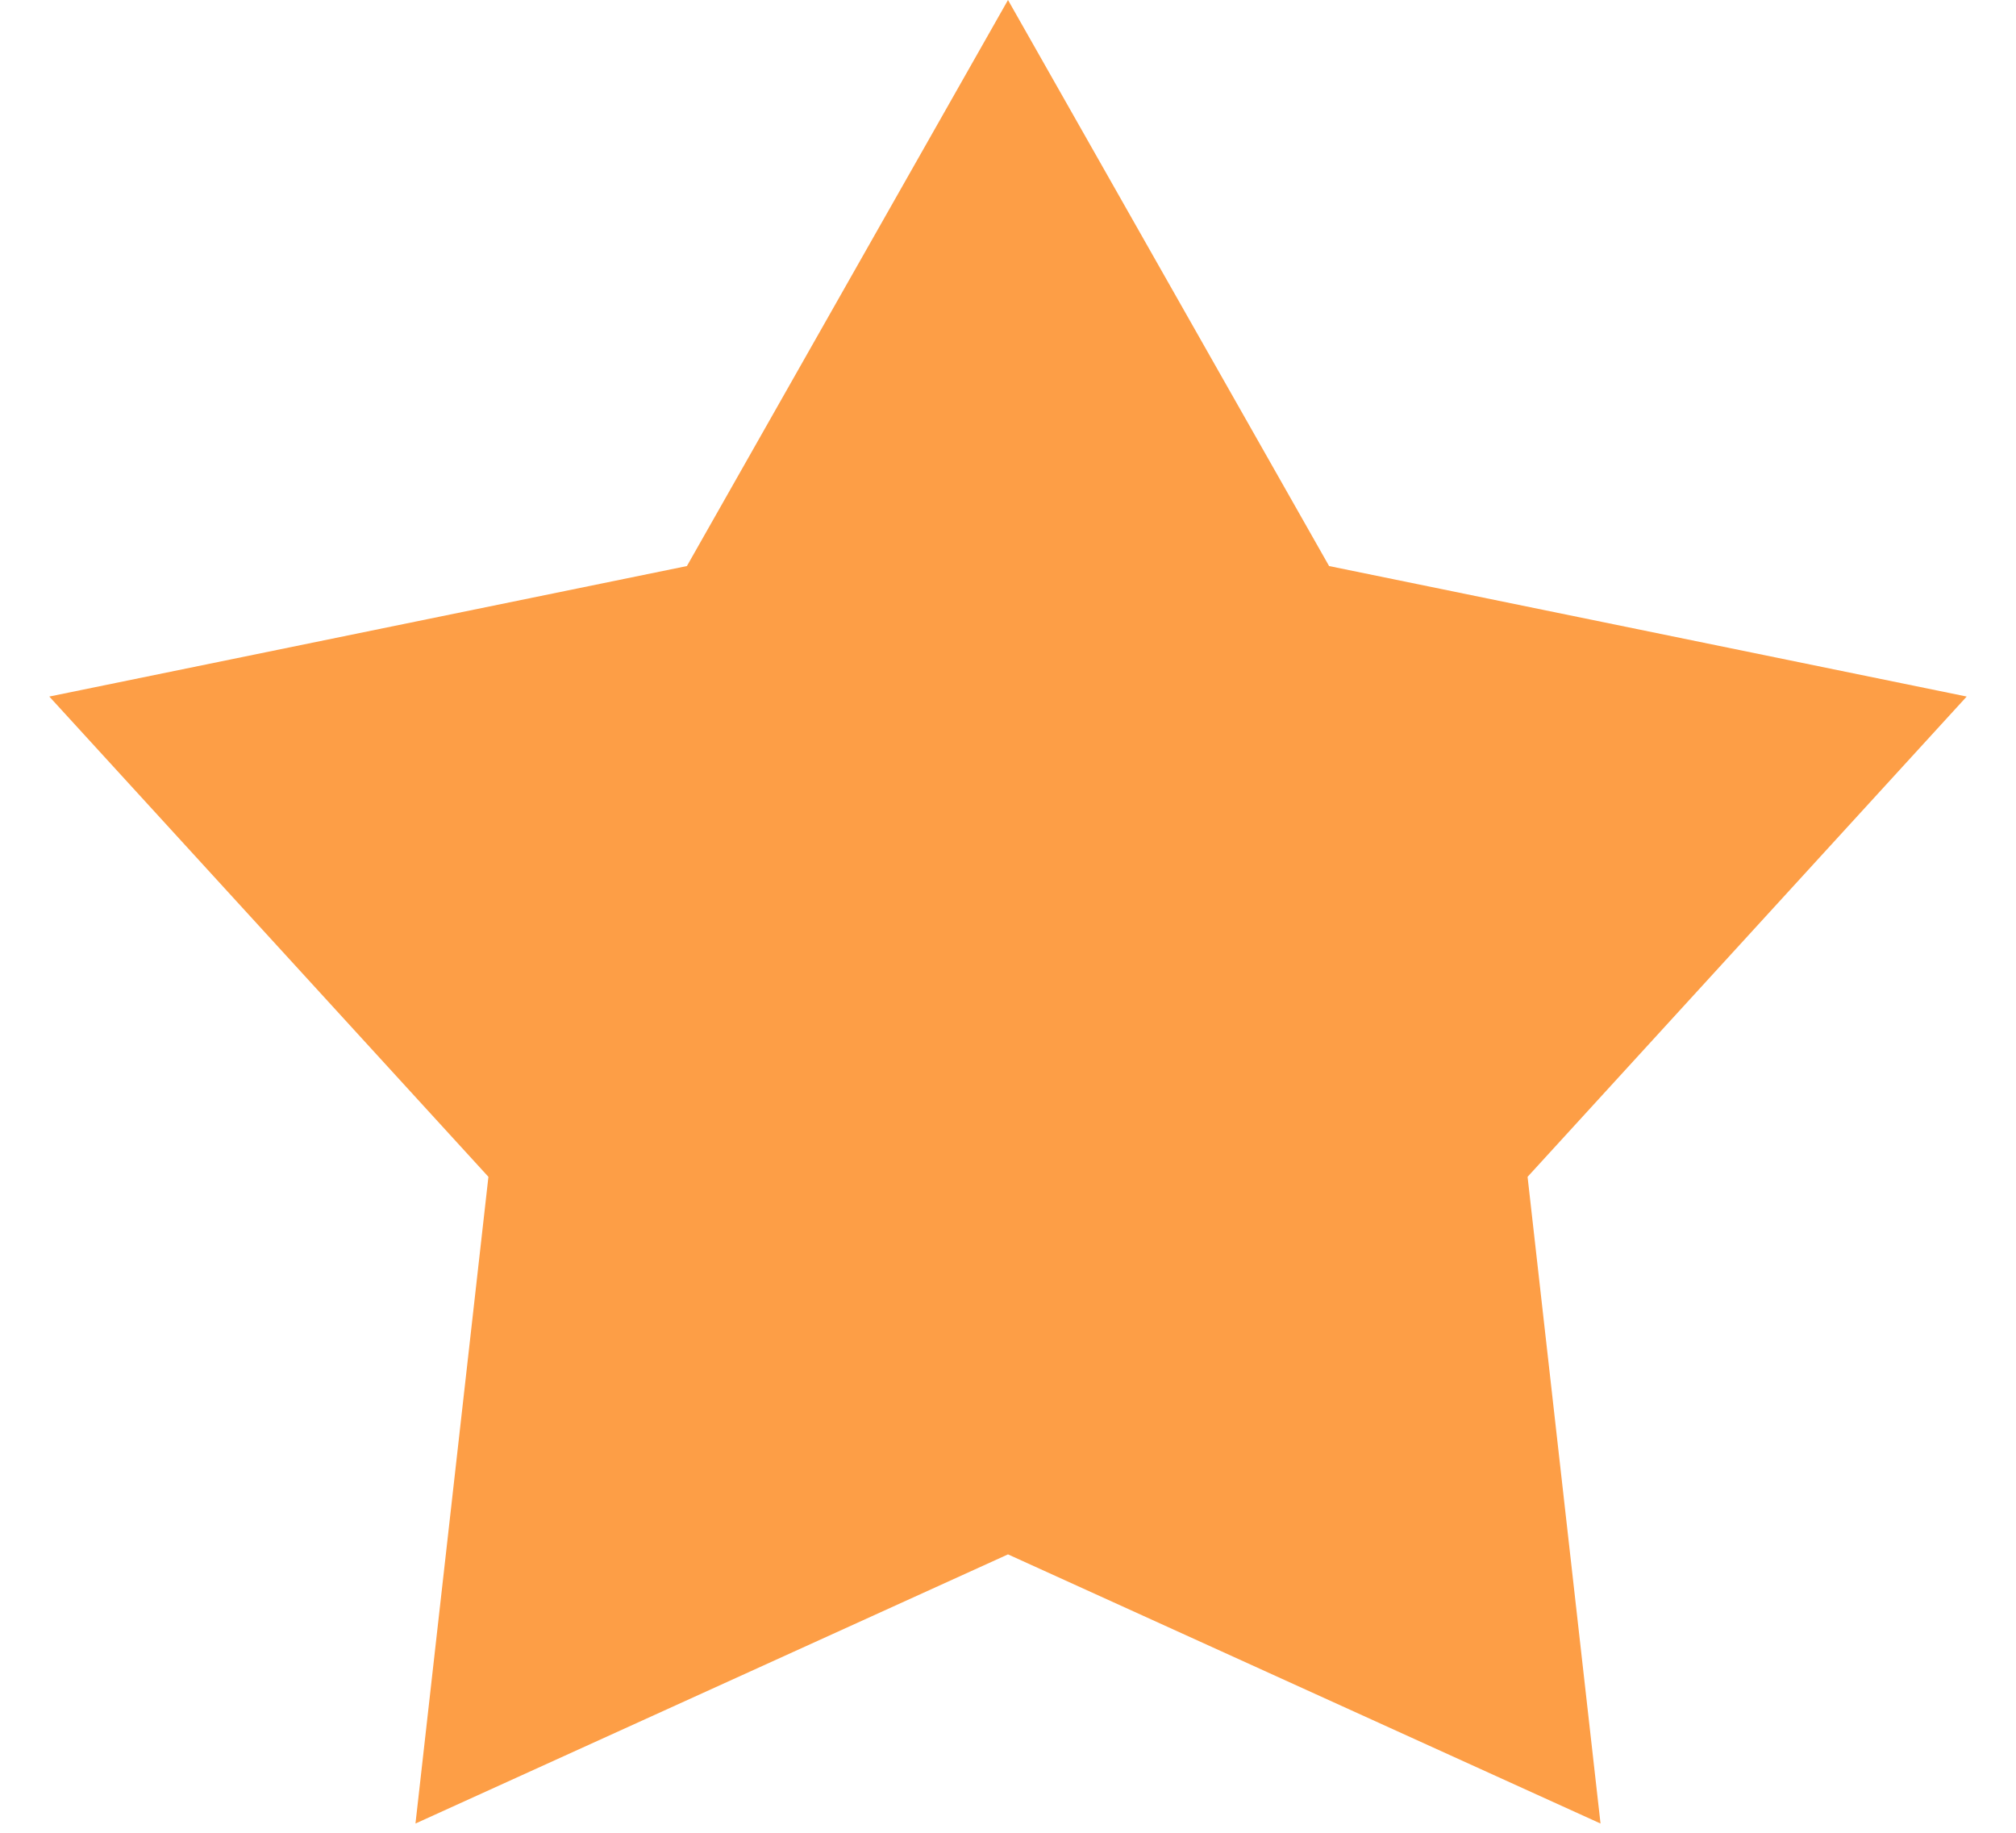 <svg width="22" height="20" viewBox="0 0 22 20" fill="none" xmlns="http://www.w3.org/2000/svg">
<path d="M11 0L14.504 6.177L21.462 7.601L16.67 12.842L17.466 19.899L11 16.962L4.534 19.899L5.33 12.842L0.538 7.601L7.496 6.177L11 0Z" fill="#fd9e46"/>
</svg>
